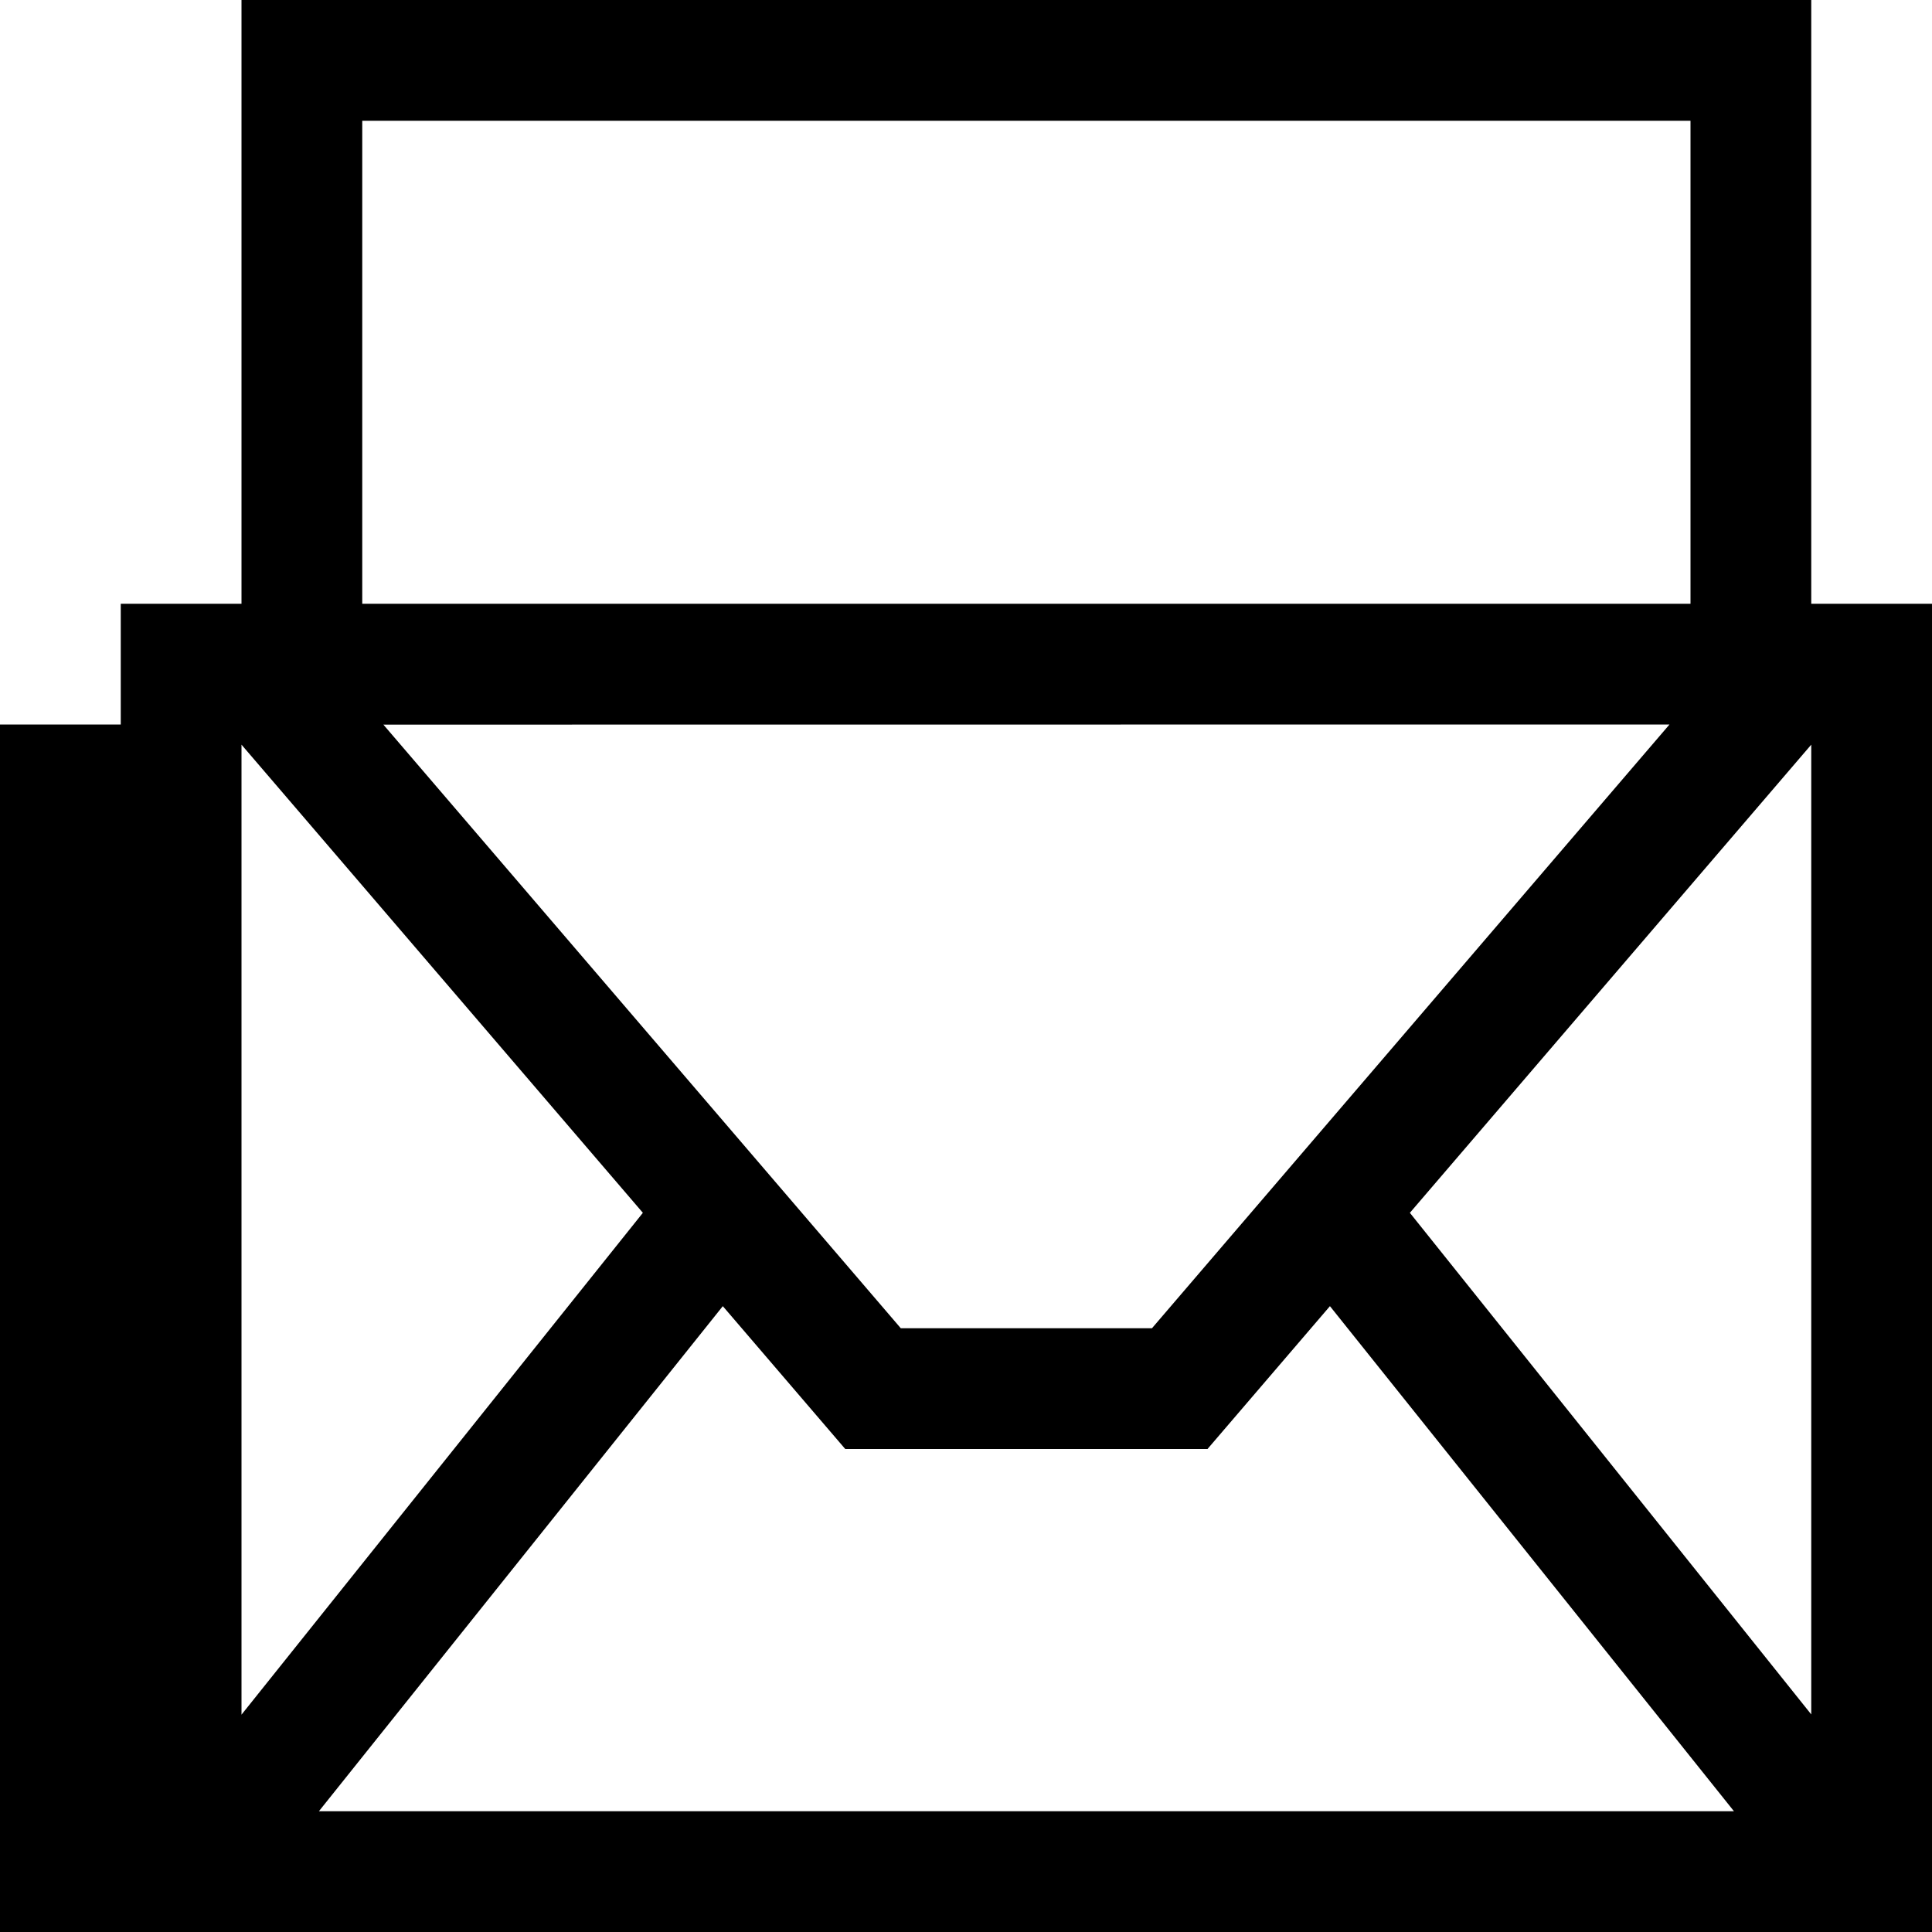 <?xml version="1.0" encoding="utf-8"?>
<!-- Generator: Adobe Illustrator 14.0.0, SVG Export Plug-In  -->
<!DOCTYPE svg PUBLIC "-//W3C//DTD SVG 1.1//EN" "http://www.w3.org/Graphics/SVG/1.1/DTD/svg11.dtd">
<svg version="1.1"
	 xmlns="http://www.w3.org/2000/svg" xmlns:xlink="http://www.w3.org/1999/xlink" xmlns:a="http://ns.adobe.com/AdobeSVGViewerExtensions/3.0/"
	 x="0px" y="0px" width="16px" height="16px" viewBox="0 0 16 16" enable-background="new 0 0 16 16" xml:space="preserve">
<defs>
</defs>
<path fill="{color}" d="M15,5V0H2v5H1l0.001,0.001H1V6H0v10h1h15V5H15z M3,1h11v4H3V1z M7,12h3l1.014-1.183
	L14.36,15h-11.719l3.345-4.183L7,12z M9.54,11H7.46L3.175,6.001L13.826,6L9.54,11z
	 M5.324,10.044L2,14.2V6.167L5.324,10.044z M2,15h0H2L2,15z M15,14.198l-3.324-4.154
	L15,6.167V14.198z"/>
</svg>
